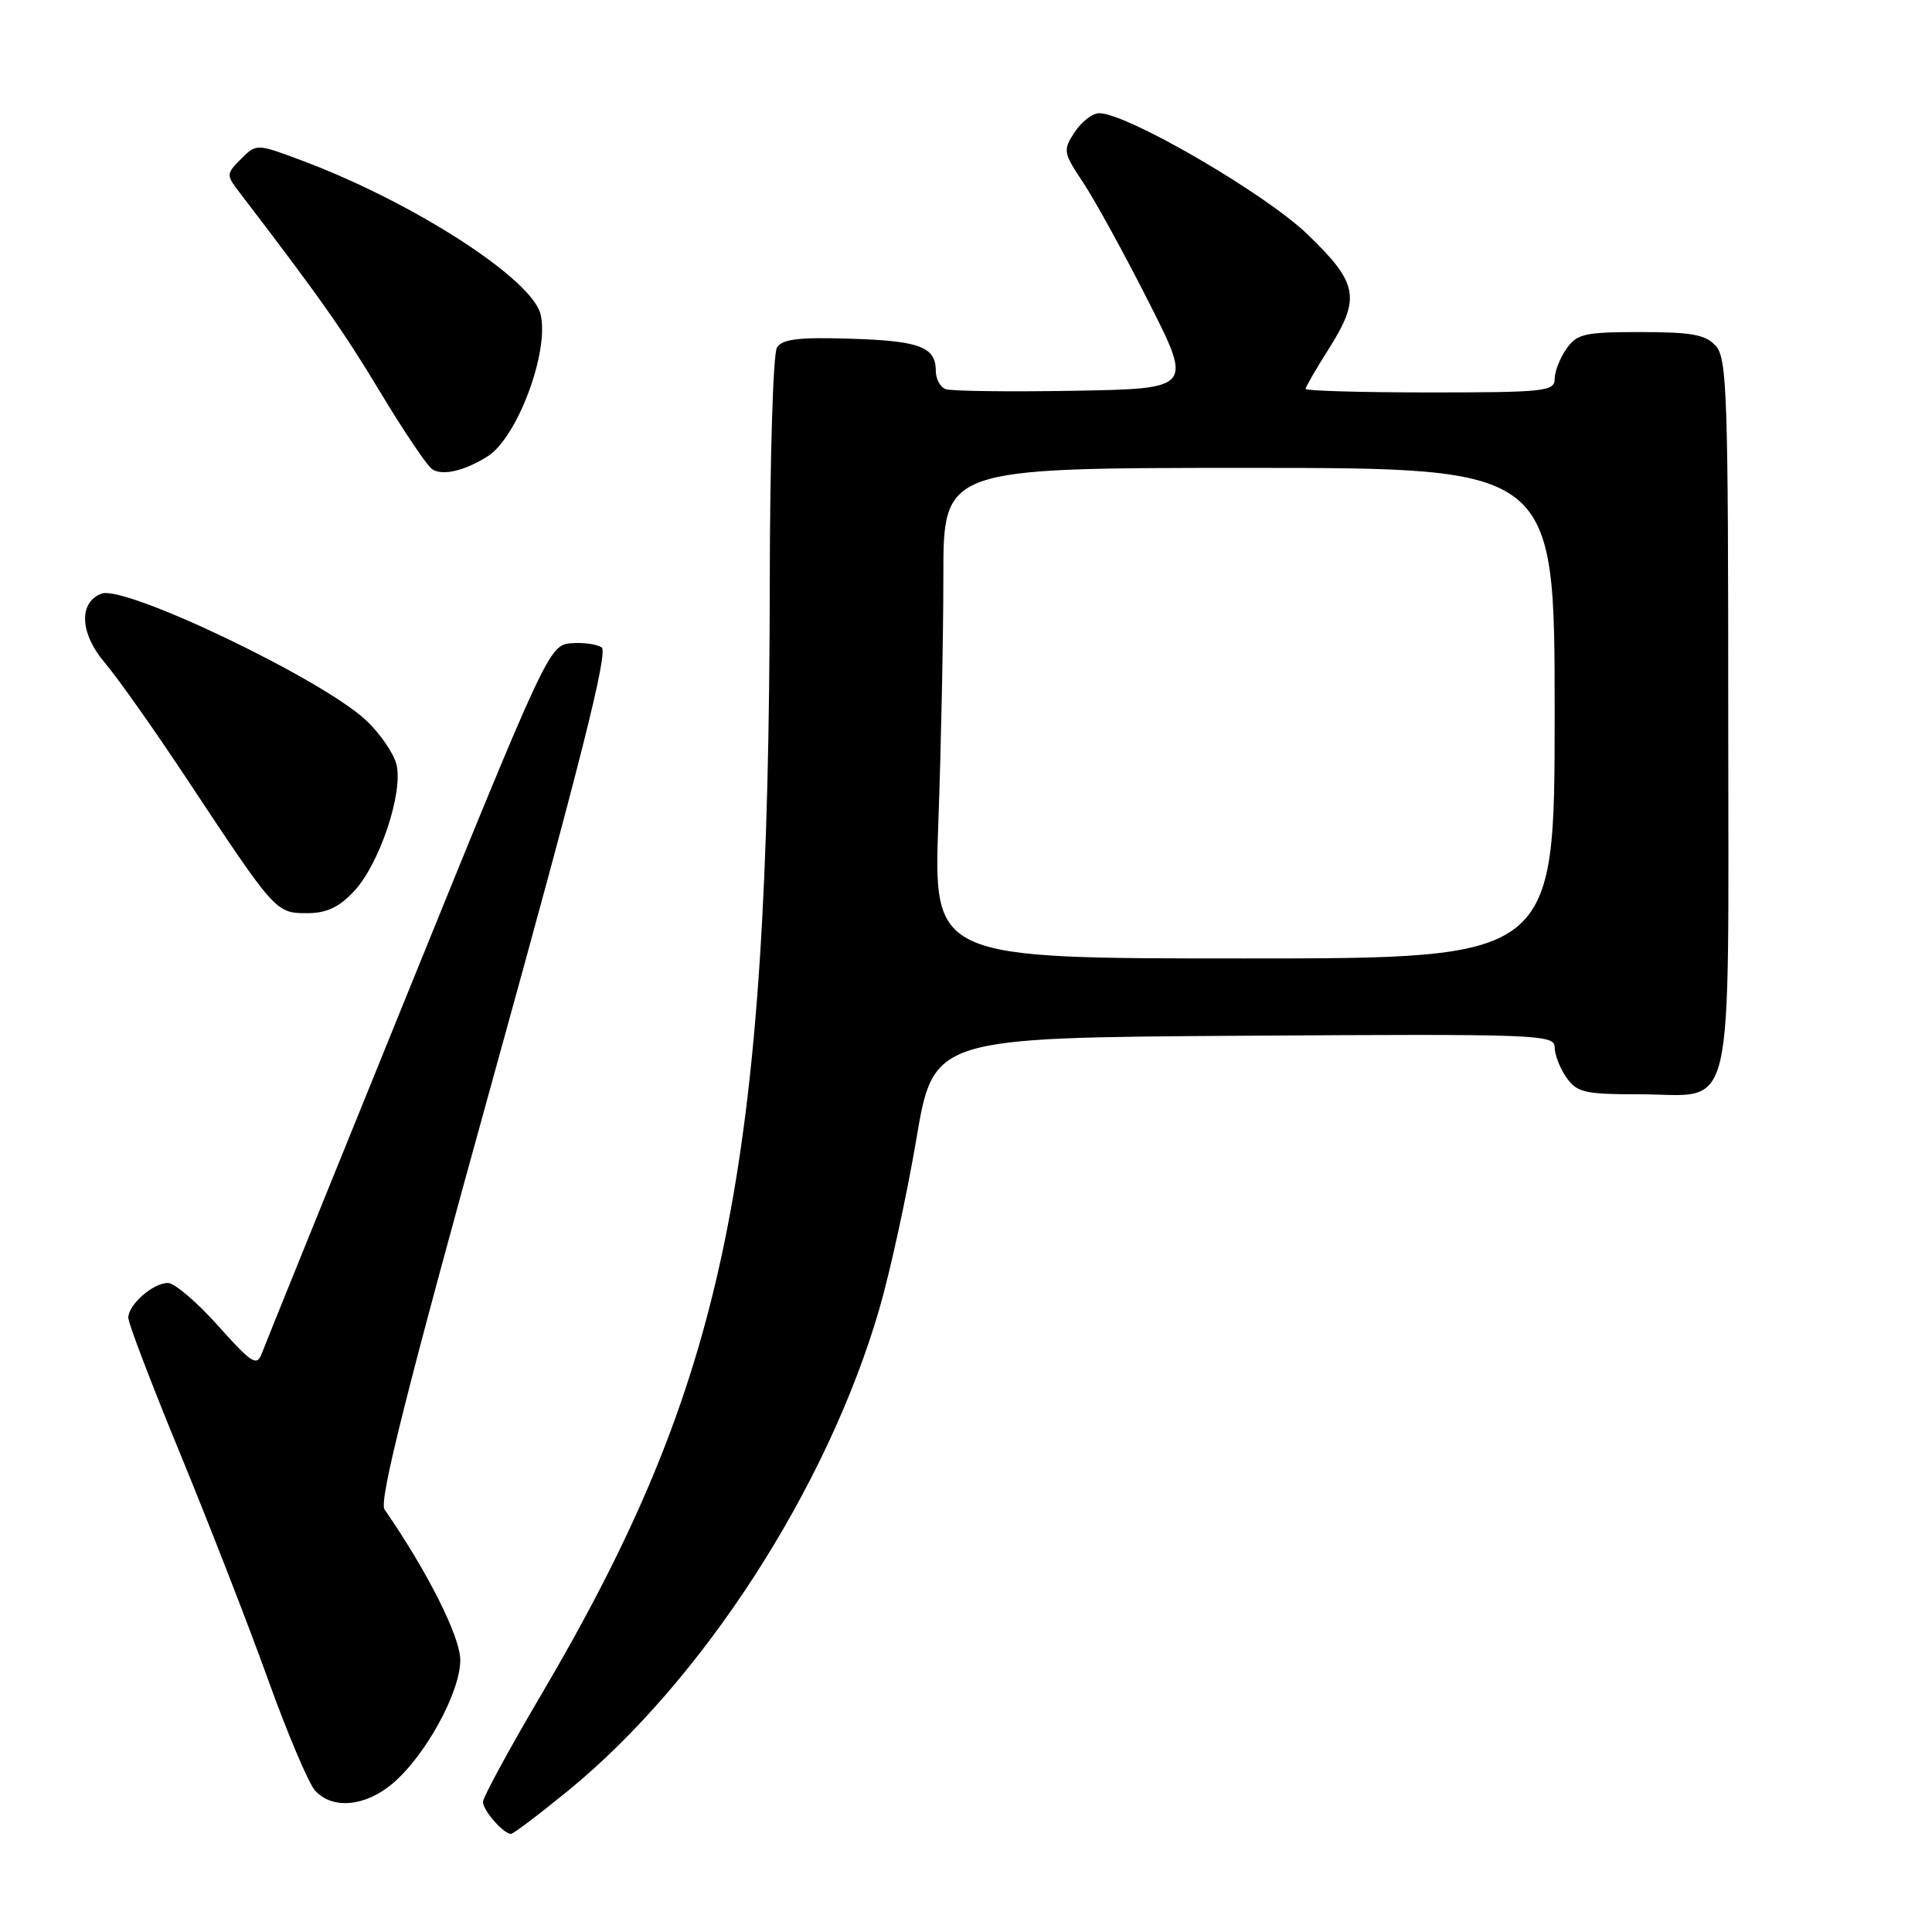 <?xml version="1.0" encoding="UTF-8" standalone="no"?>
<!DOCTYPE svg PUBLIC "-//W3C//DTD SVG 1.1//EN" "http://www.w3.org/Graphics/SVG/1.1/DTD/svg11.dtd" >
<svg xmlns="http://www.w3.org/2000/svg" xmlns:xlink="http://www.w3.org/1999/xlink" version="1.1" viewBox="0 0 256 256">
 <g >
 <path fill="currentColor"
d=" M 75.31 237.25 C 93.11 222.69 109.61 197.15 116.50 173.50 C 117.94 168.55 120.15 158.43 121.41 151.00 C 123.69 137.50 123.69 137.50 164.85 137.24 C 203.81 136.99 206.00 137.07 206.00 138.77 C 206.00 139.75 206.70 141.56 207.56 142.78 C 208.95 144.76 209.98 145.00 217.23 145.00 C 230.11 145.00 229.00 149.74 229.00 94.67 C 229.00 52.33 228.84 47.48 227.35 45.83 C 226.00 44.34 224.16 44.00 217.40 44.00 C 209.97 44.00 208.95 44.23 207.56 46.22 C 206.70 47.44 206.00 49.24 206.00 50.22 C 206.00 51.85 204.64 52.00 189.50 52.00 C 180.43 52.00 173.00 51.79 173.00 51.53 C 173.00 51.28 174.35 48.94 176.00 46.34 C 180.34 39.49 180.00 37.56 173.25 31.05 C 167.66 25.65 149.34 15.00 145.65 15.00 C 144.77 15.00 143.30 16.13 142.40 17.51 C 140.82 19.92 140.87 20.21 143.57 24.26 C 145.11 26.59 149.00 33.67 152.20 40.00 C 158.03 51.50 158.03 51.50 142.30 51.78 C 133.66 51.93 126.00 51.83 125.29 51.56 C 124.58 51.29 124.00 50.20 124.00 49.15 C 124.00 45.97 121.87 45.16 112.67 44.88 C 105.84 44.66 103.66 44.93 102.95 46.05 C 102.44 46.85 102.02 60.77 102.00 77.00 C 101.90 155.37 96.23 182.96 71.58 224.79 C 67.41 231.87 64.00 238.16 64.00 238.76 C 64.00 239.90 66.72 243.00 67.71 243.00 C 68.02 243.00 71.44 240.41 75.31 237.25 Z  M 51.98 236.36 C 56.34 232.70 60.98 224.26 60.99 219.98 C 61.00 216.90 56.68 208.30 50.95 200.00 C 50.18 198.89 53.91 184.09 65.42 142.54 C 76.96 100.90 80.62 86.37 79.72 85.78 C 79.05 85.34 77.20 85.10 75.61 85.24 C 72.78 85.49 72.35 86.41 54.05 131.50 C 43.78 156.80 35.05 178.36 34.66 179.41 C 34.03 181.08 33.29 180.60 28.89 175.66 C 26.11 172.55 23.12 170.00 22.25 170.00 C 20.26 170.00 17.00 172.87 17.00 174.62 C 17.00 175.34 20.11 183.48 23.91 192.71 C 27.71 201.95 32.93 215.35 35.50 222.50 C 38.07 229.65 40.88 236.29 41.74 237.25 C 44.01 239.78 48.37 239.40 51.98 236.36 Z  M 46.94 118.06 C 50.30 114.46 53.46 104.98 52.53 101.28 C 52.16 99.81 50.36 97.18 48.51 95.45 C 42.74 90.01 16.55 77.47 13.44 78.66 C 10.39 79.83 10.58 83.93 13.88 87.81 C 15.61 89.84 20.59 96.90 24.95 103.50 C 36.45 120.87 36.56 121.00 40.67 121.00 C 43.28 121.00 44.91 120.24 46.94 118.06 Z  M 64.61 60.47 C 68.56 57.98 72.84 46.48 71.62 41.62 C 70.44 36.93 54.85 26.87 40.26 21.37 C 33.99 19.01 33.99 19.01 31.95 21.05 C 29.97 23.03 29.96 23.17 31.70 25.45 C 42.40 39.44 45.48 43.81 50.39 51.97 C 53.52 57.17 56.62 61.77 57.29 62.19 C 58.68 63.07 61.55 62.39 64.61 60.47 Z  M 124.34 108.84 C 124.70 98.85 125.00 84.23 125.00 76.34 C 125.00 62.00 125.00 62.00 165.50 62.00 C 206.00 62.00 206.00 62.00 206.00 94.50 C 206.00 127.00 206.00 127.00 164.84 127.00 C 123.68 127.00 123.68 127.00 124.34 108.84 Z "/>
</g>
</svg>